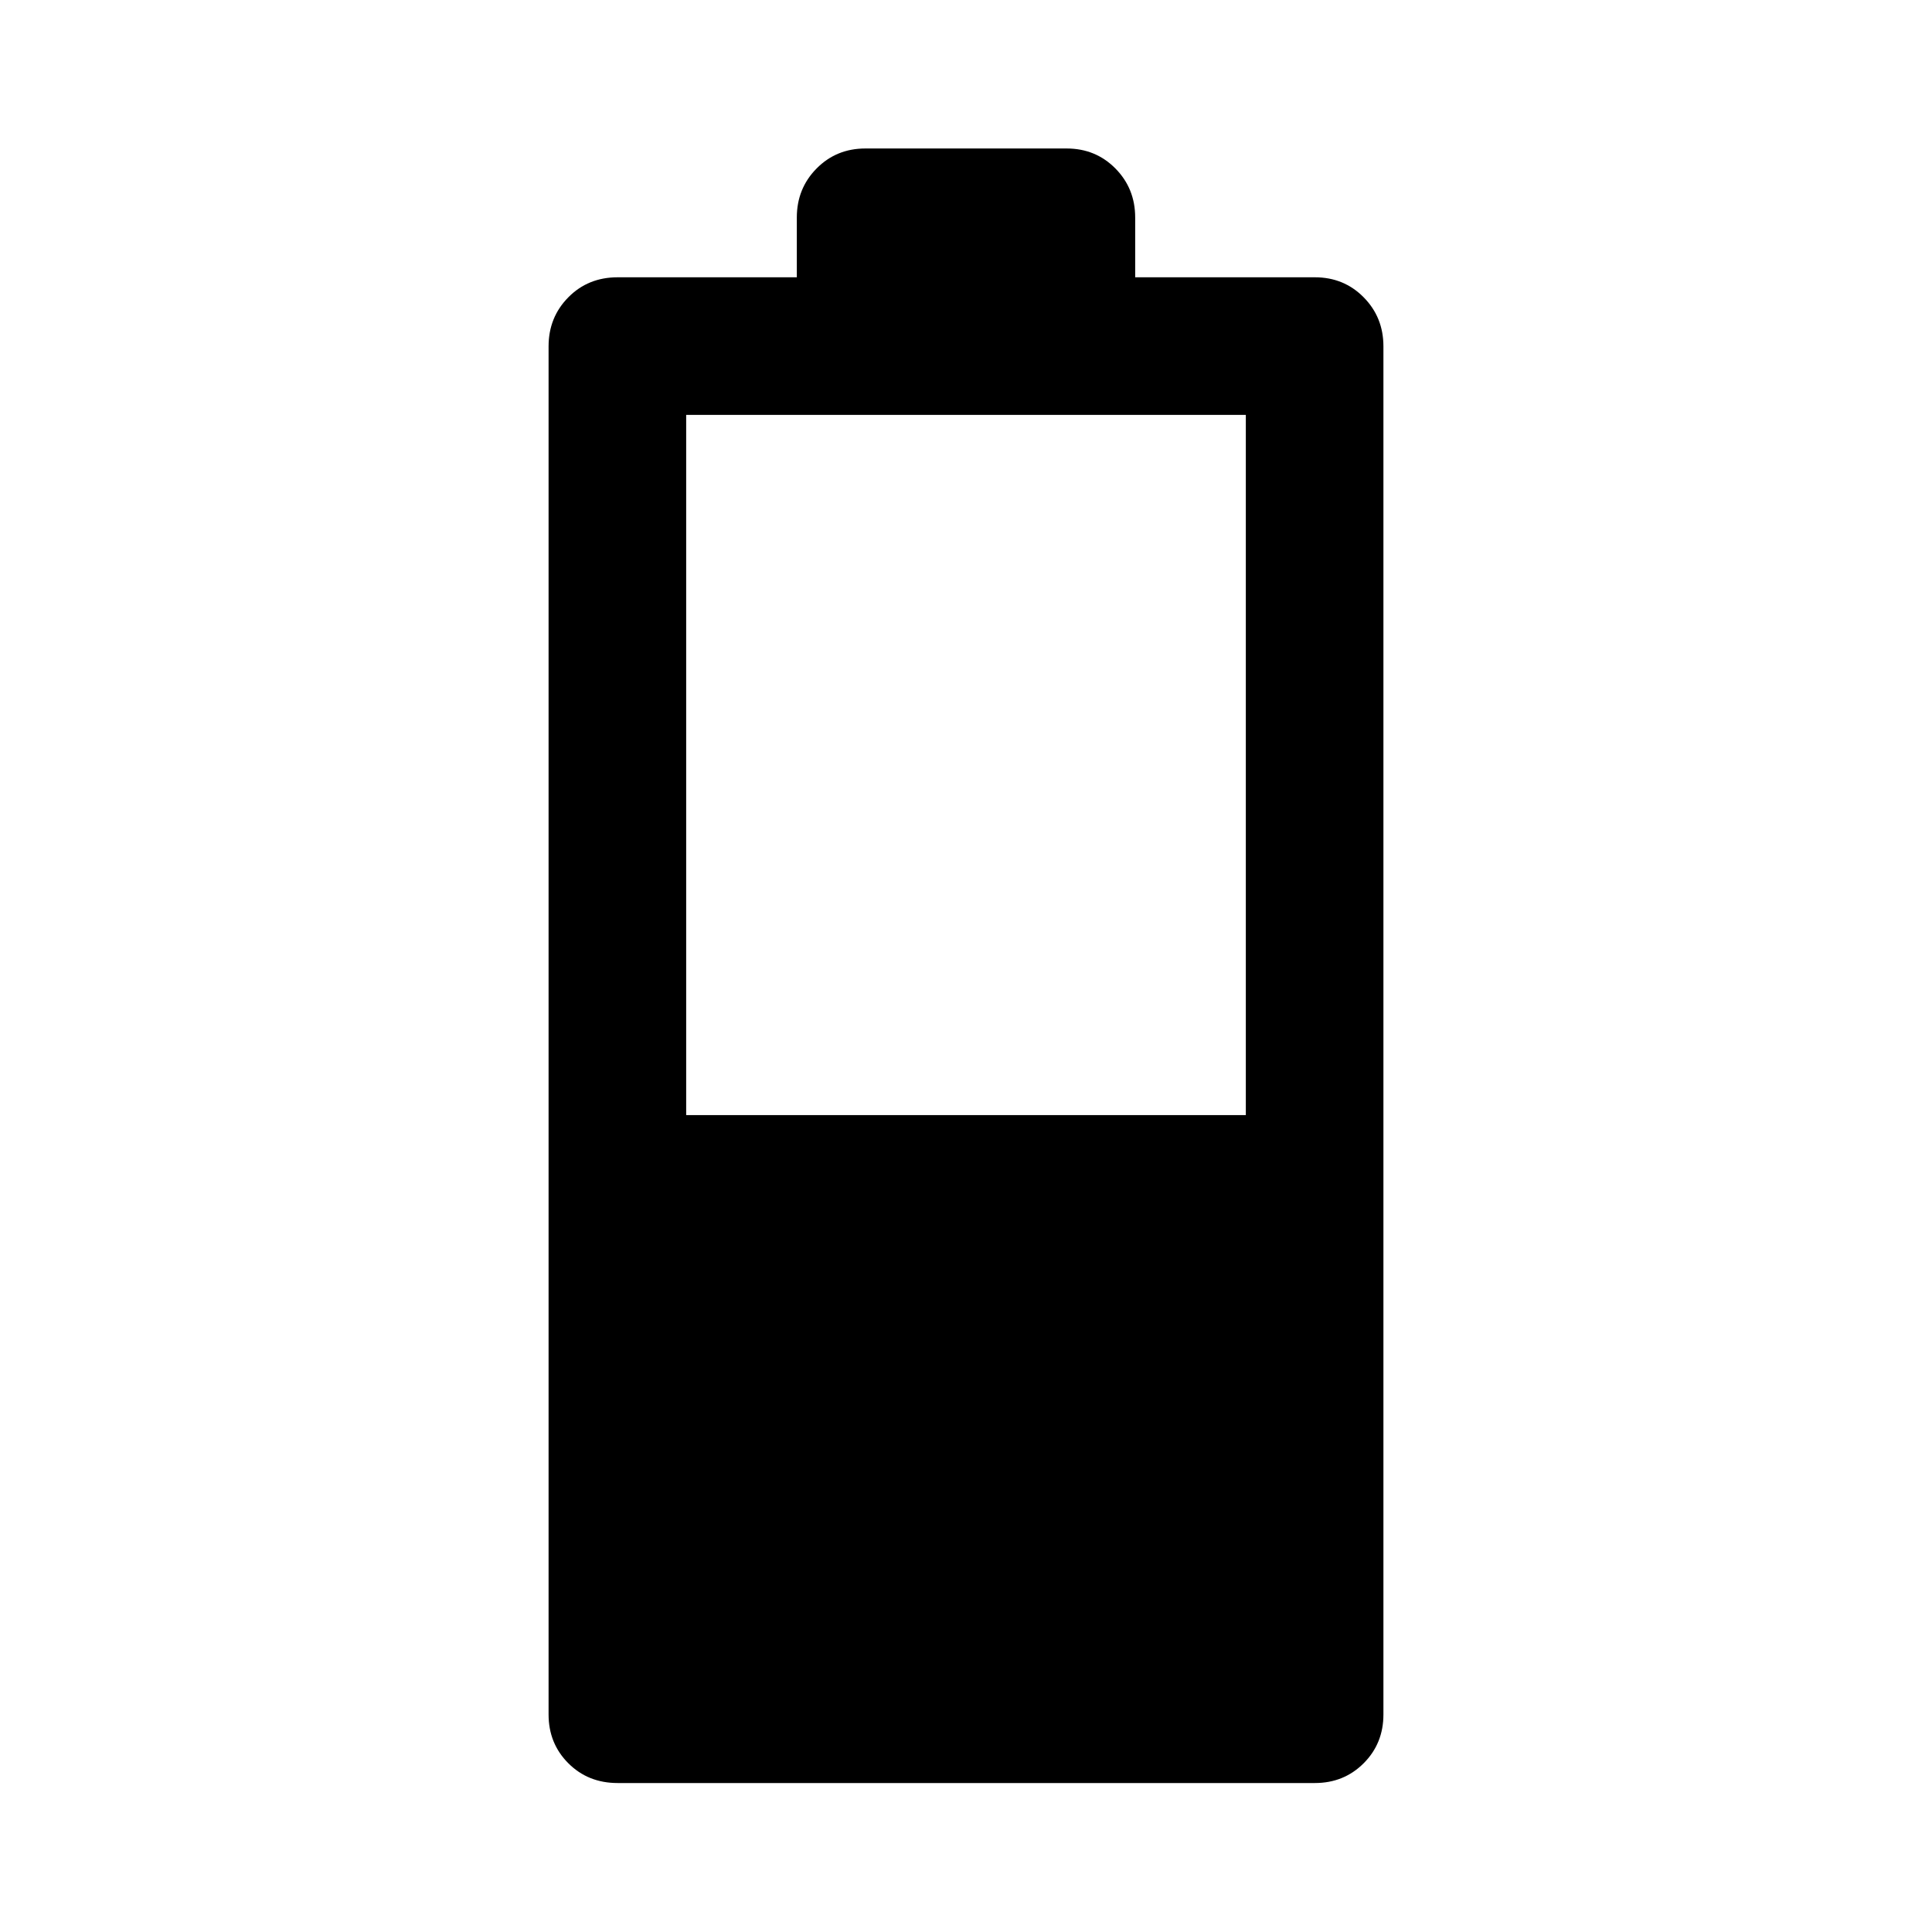 <svg xmlns="http://www.w3.org/2000/svg" width="48" height="48" viewBox="0 -960 960 960"><path d="M306.891-74.022q-14.663 0-24.484-9.82-9.82-9.821-9.82-24.245v-679.826q0-14.424 9.82-24.364 9.821-9.941 24.484-9.941h89.044v-29.695q0-14.424 9.82-24.364 9.821-9.941 24.245-9.941h100q14.424 0 24.245 9.941 9.82 9.94 9.82 24.364v29.695h89.283q14.424 0 24.245 9.941 9.82 9.94 9.82 24.364v679.826q0 14.424-9.82 24.245-9.821 9.82-24.245 9.82H306.891Zm34.066-331.891h278.086v-347.935H340.957v347.935Z"/></svg>